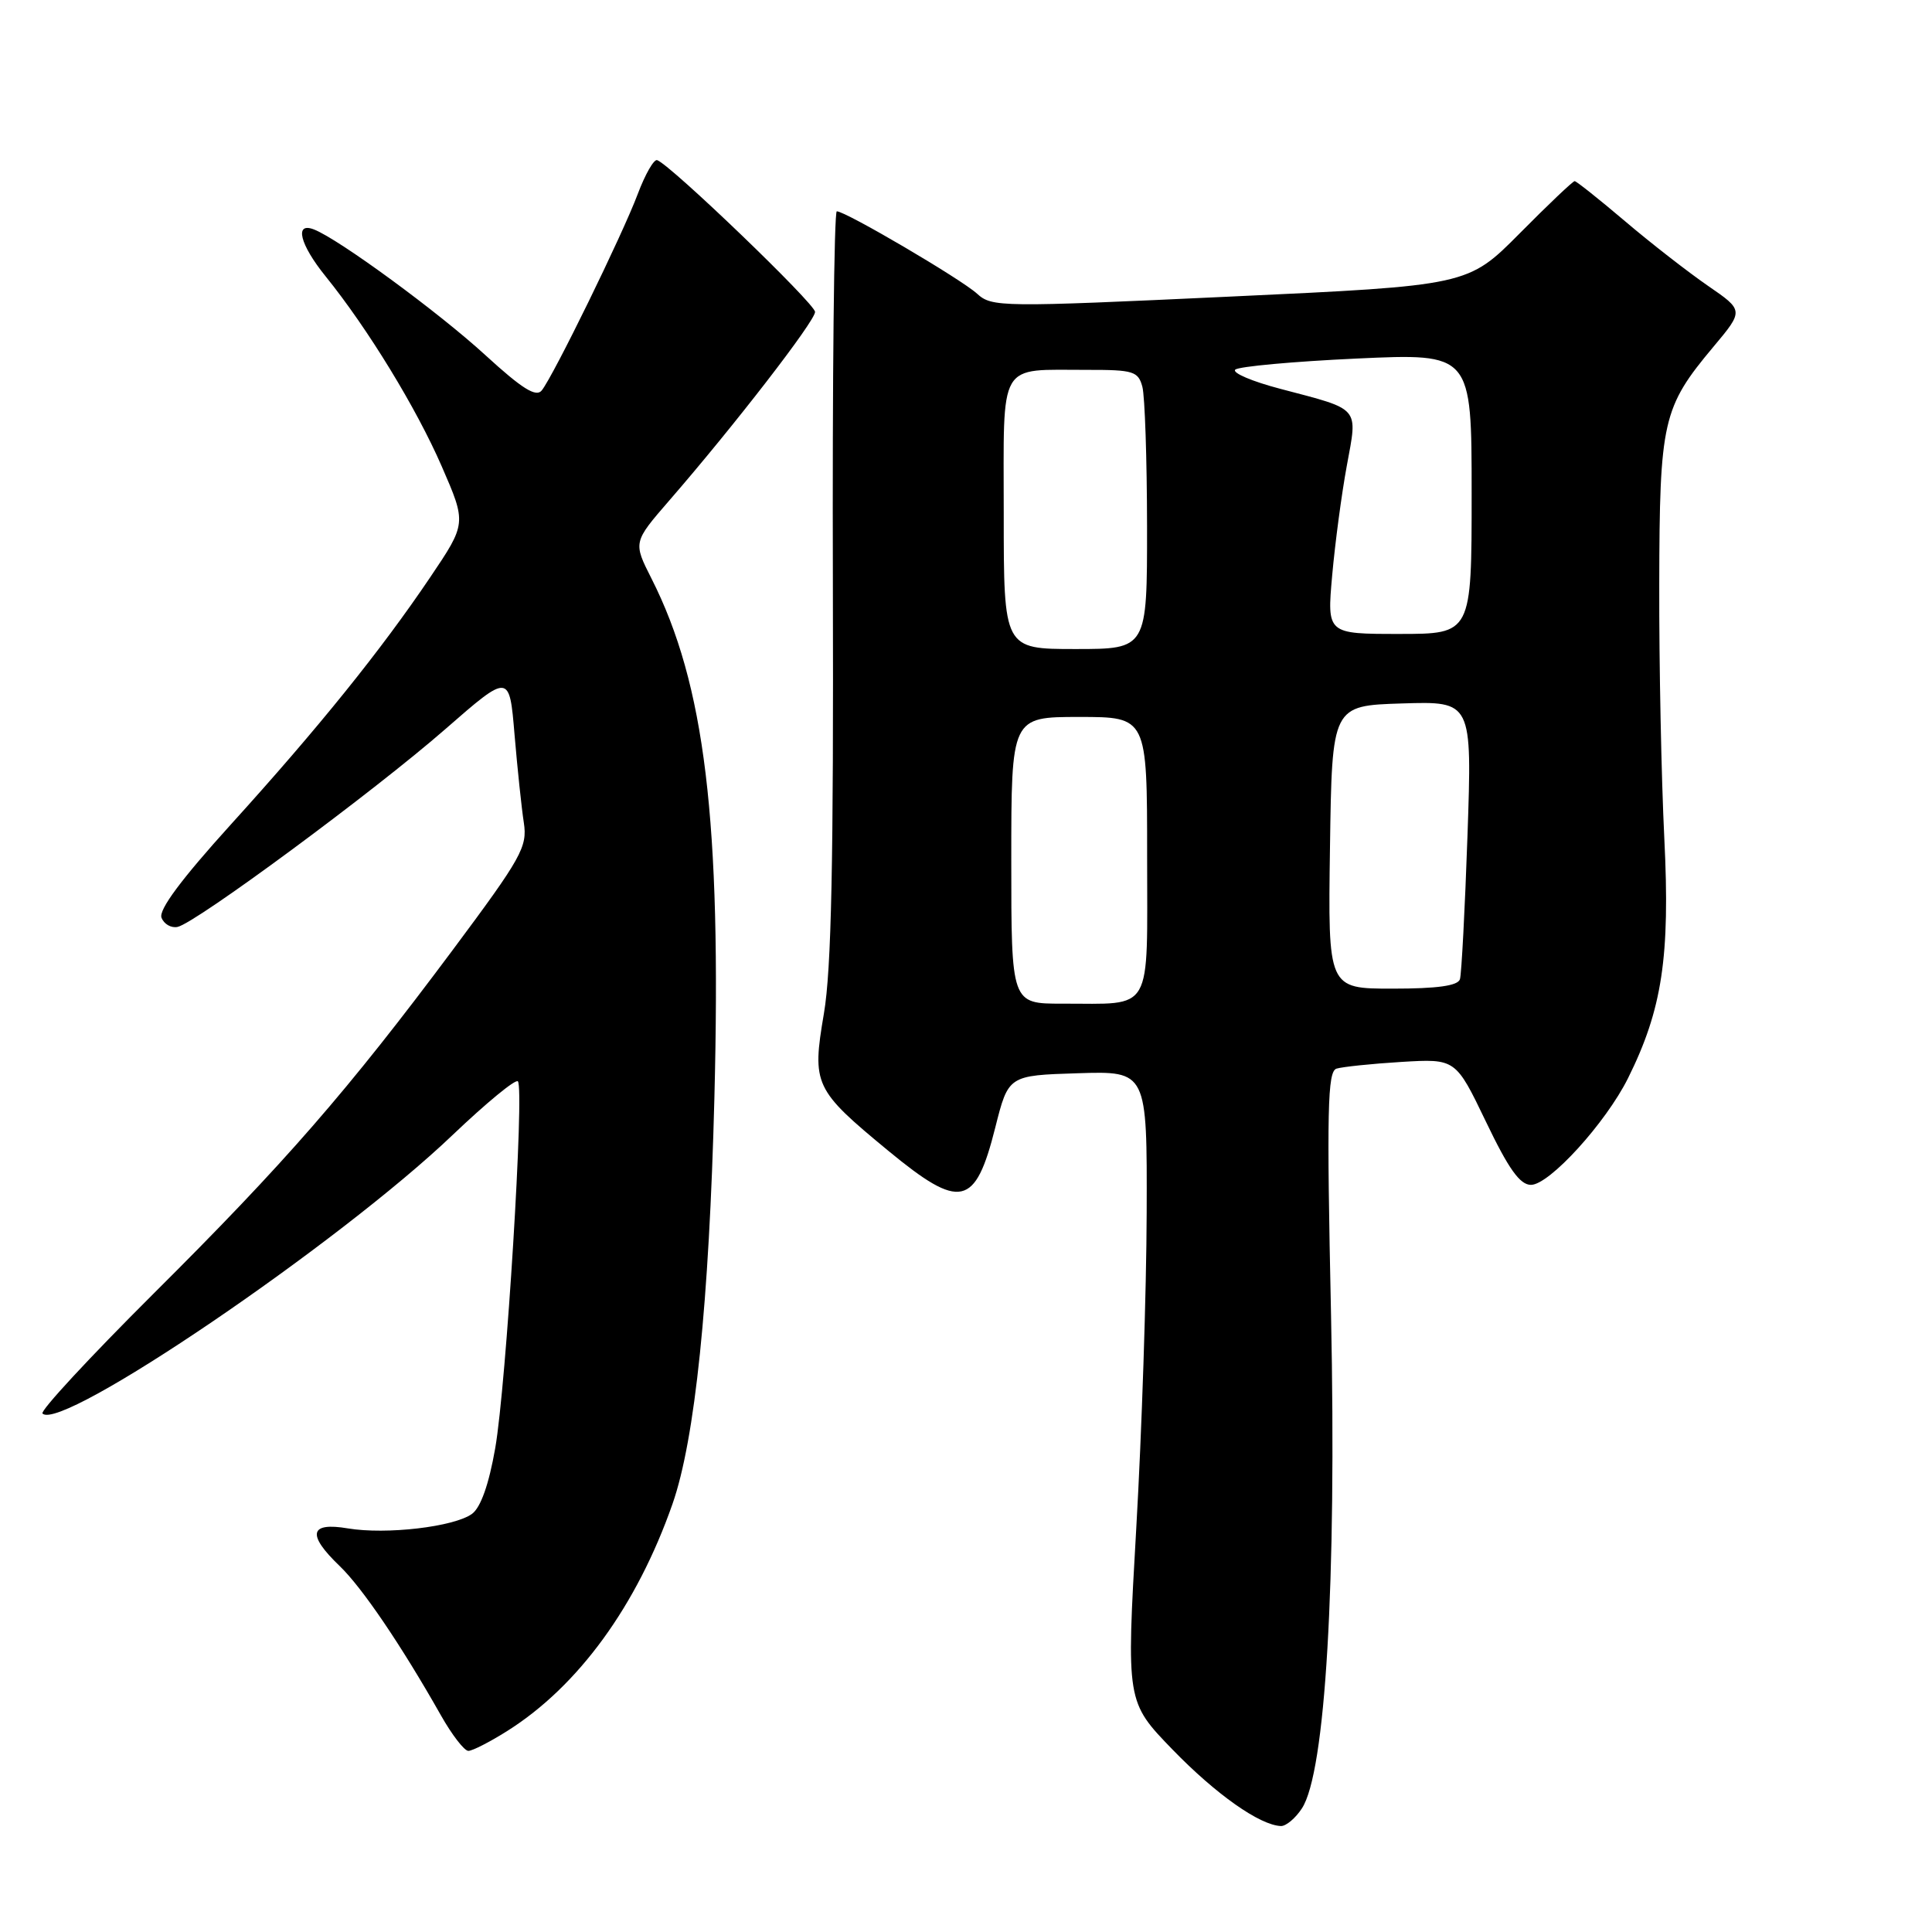<?xml version="1.0" encoding="UTF-8" standalone="no"?>
<!DOCTYPE svg PUBLIC "-//W3C//DTD SVG 1.1//EN" "http://www.w3.org/Graphics/SVG/1.1/DTD/svg11.dtd" >
<svg xmlns="http://www.w3.org/2000/svg" xmlns:xlink="http://www.w3.org/1999/xlink" version="1.1" viewBox="0 0 256 256">
 <g >
 <path fill="currentColor"
d=" M 172.51 239.62 C 175.63 234.87 177.11 209.67 176.37 174.28 C 175.79 147.04 175.90 141.99 177.09 141.60 C 177.87 141.36 181.74 140.95 185.69 140.71 C 192.88 140.28 192.88 140.28 196.90 148.64 C 199.90 154.90 201.40 157.00 202.86 157.00 C 205.30 157.00 212.77 148.79 215.72 142.87 C 220.25 133.76 221.31 126.78 220.53 111.09 C 220.14 103.16 219.83 88.01 219.86 77.43 C 219.90 55.75 220.30 54.00 227.02 45.97 C 231.07 41.14 231.07 41.14 226.31 37.87 C 223.69 36.06 218.73 32.21 215.30 29.29 C 211.87 26.38 208.87 24.00 208.65 24.00 C 208.42 24.00 205.14 27.11 201.37 30.92 C 194.50 37.84 194.50 37.84 163.00 39.30 C 132.54 40.72 131.43 40.71 129.46 38.91 C 127.34 36.98 112.06 28.00 110.88 28.00 C 110.52 28.00 110.28 50.16 110.36 77.25 C 110.46 114.14 110.17 128.46 109.17 134.31 C 107.57 143.73 107.87 144.37 117.71 152.49 C 127.27 160.37 129.23 159.95 131.88 149.40 C 133.62 142.50 133.62 142.50 142.81 142.21 C 152.00 141.92 152.00 141.92 151.94 160.71 C 151.91 171.05 151.29 189.85 150.56 202.50 C 149.24 225.50 149.24 225.50 155.37 231.83 C 161.12 237.76 166.92 241.85 169.73 241.96 C 170.40 241.98 171.66 240.93 172.51 239.62 Z  M 67.22 229.36 C 76.64 223.42 84.39 212.76 89.11 199.28 C 92.09 190.76 93.97 172.56 94.66 145.50 C 95.60 108.77 93.41 90.66 86.33 76.67 C 83.89 71.85 83.89 71.85 88.69 66.31 C 97.22 56.49 108.00 42.55 108.00 41.33 C 108.00 40.25 88.89 21.87 87.08 21.22 C 86.65 21.06 85.49 23.09 84.50 25.72 C 82.49 31.08 73.32 49.83 71.78 51.74 C 71.03 52.67 69.18 51.51 64.35 47.09 C 58.14 41.39 44.85 31.65 41.59 30.40 C 38.98 29.39 39.72 32.38 43.14 36.61 C 48.76 43.57 55.17 54.07 58.53 61.79 C 61.82 69.35 61.82 69.35 57.00 76.50 C 50.44 86.22 42.20 96.44 30.57 109.27 C 24.04 116.48 21.00 120.56 21.40 121.60 C 21.73 122.45 22.68 123.00 23.53 122.82 C 25.93 122.32 49.58 104.85 59.00 96.62 C 67.50 89.20 67.50 89.20 68.18 97.35 C 68.56 101.83 69.11 107.08 69.41 109.01 C 69.90 112.22 69.12 113.62 60.00 125.86 C 46.04 144.58 37.79 154.06 20.26 171.50 C 11.88 179.85 5.29 186.96 5.63 187.30 C 8.11 189.78 44.97 164.74 60.04 150.33 C 64.44 146.14 68.30 142.96 68.62 143.28 C 69.51 144.18 67.08 183.51 65.62 191.89 C 64.78 196.69 63.70 199.74 62.55 200.59 C 60.18 202.32 51.18 203.37 46.09 202.52 C 41.00 201.66 40.64 203.32 45.01 207.51 C 47.98 210.36 53.14 217.96 58.40 227.25 C 59.87 229.86 61.52 232.00 62.06 232.00 C 62.60 232.00 64.92 230.81 67.22 229.36 Z  M 134.00 114.00 C 134.00 95.00 134.00 95.00 143.00 95.00 C 152.00 95.00 152.00 95.00 152.00 113.38 C 152.00 134.59 152.94 132.96 140.75 132.99 C 134.00 133.00 134.00 133.00 134.00 114.00 Z  M 176.23 112.25 C 176.50 93.50 176.50 93.50 185.78 93.21 C 195.06 92.92 195.06 92.92 194.45 110.71 C 194.11 120.50 193.66 129.06 193.45 129.75 C 193.18 130.62 190.48 131.00 184.51 131.00 C 175.96 131.00 175.96 131.00 176.23 112.25 Z  M 133.00 68.12 C 133.00 47.50 132.10 49.04 144.13 49.01 C 150.17 49.00 150.82 49.20 151.37 51.25 C 151.70 52.49 151.98 60.81 151.99 69.75 C 152.00 86.00 152.00 86.00 142.50 86.00 C 133.00 86.00 133.00 86.00 133.00 68.12 Z  M 176.52 76.25 C 176.90 71.99 177.77 65.44 178.46 61.71 C 179.91 53.82 180.35 54.34 169.68 51.53 C 165.93 50.55 163.23 49.40 163.68 48.98 C 164.13 48.56 171.36 47.90 179.75 47.51 C 195.00 46.81 195.00 46.81 195.00 65.40 C 195.00 84.00 195.00 84.00 185.41 84.00 C 175.83 84.00 175.83 84.00 176.52 76.25 Z "/>
</g>
</svg>